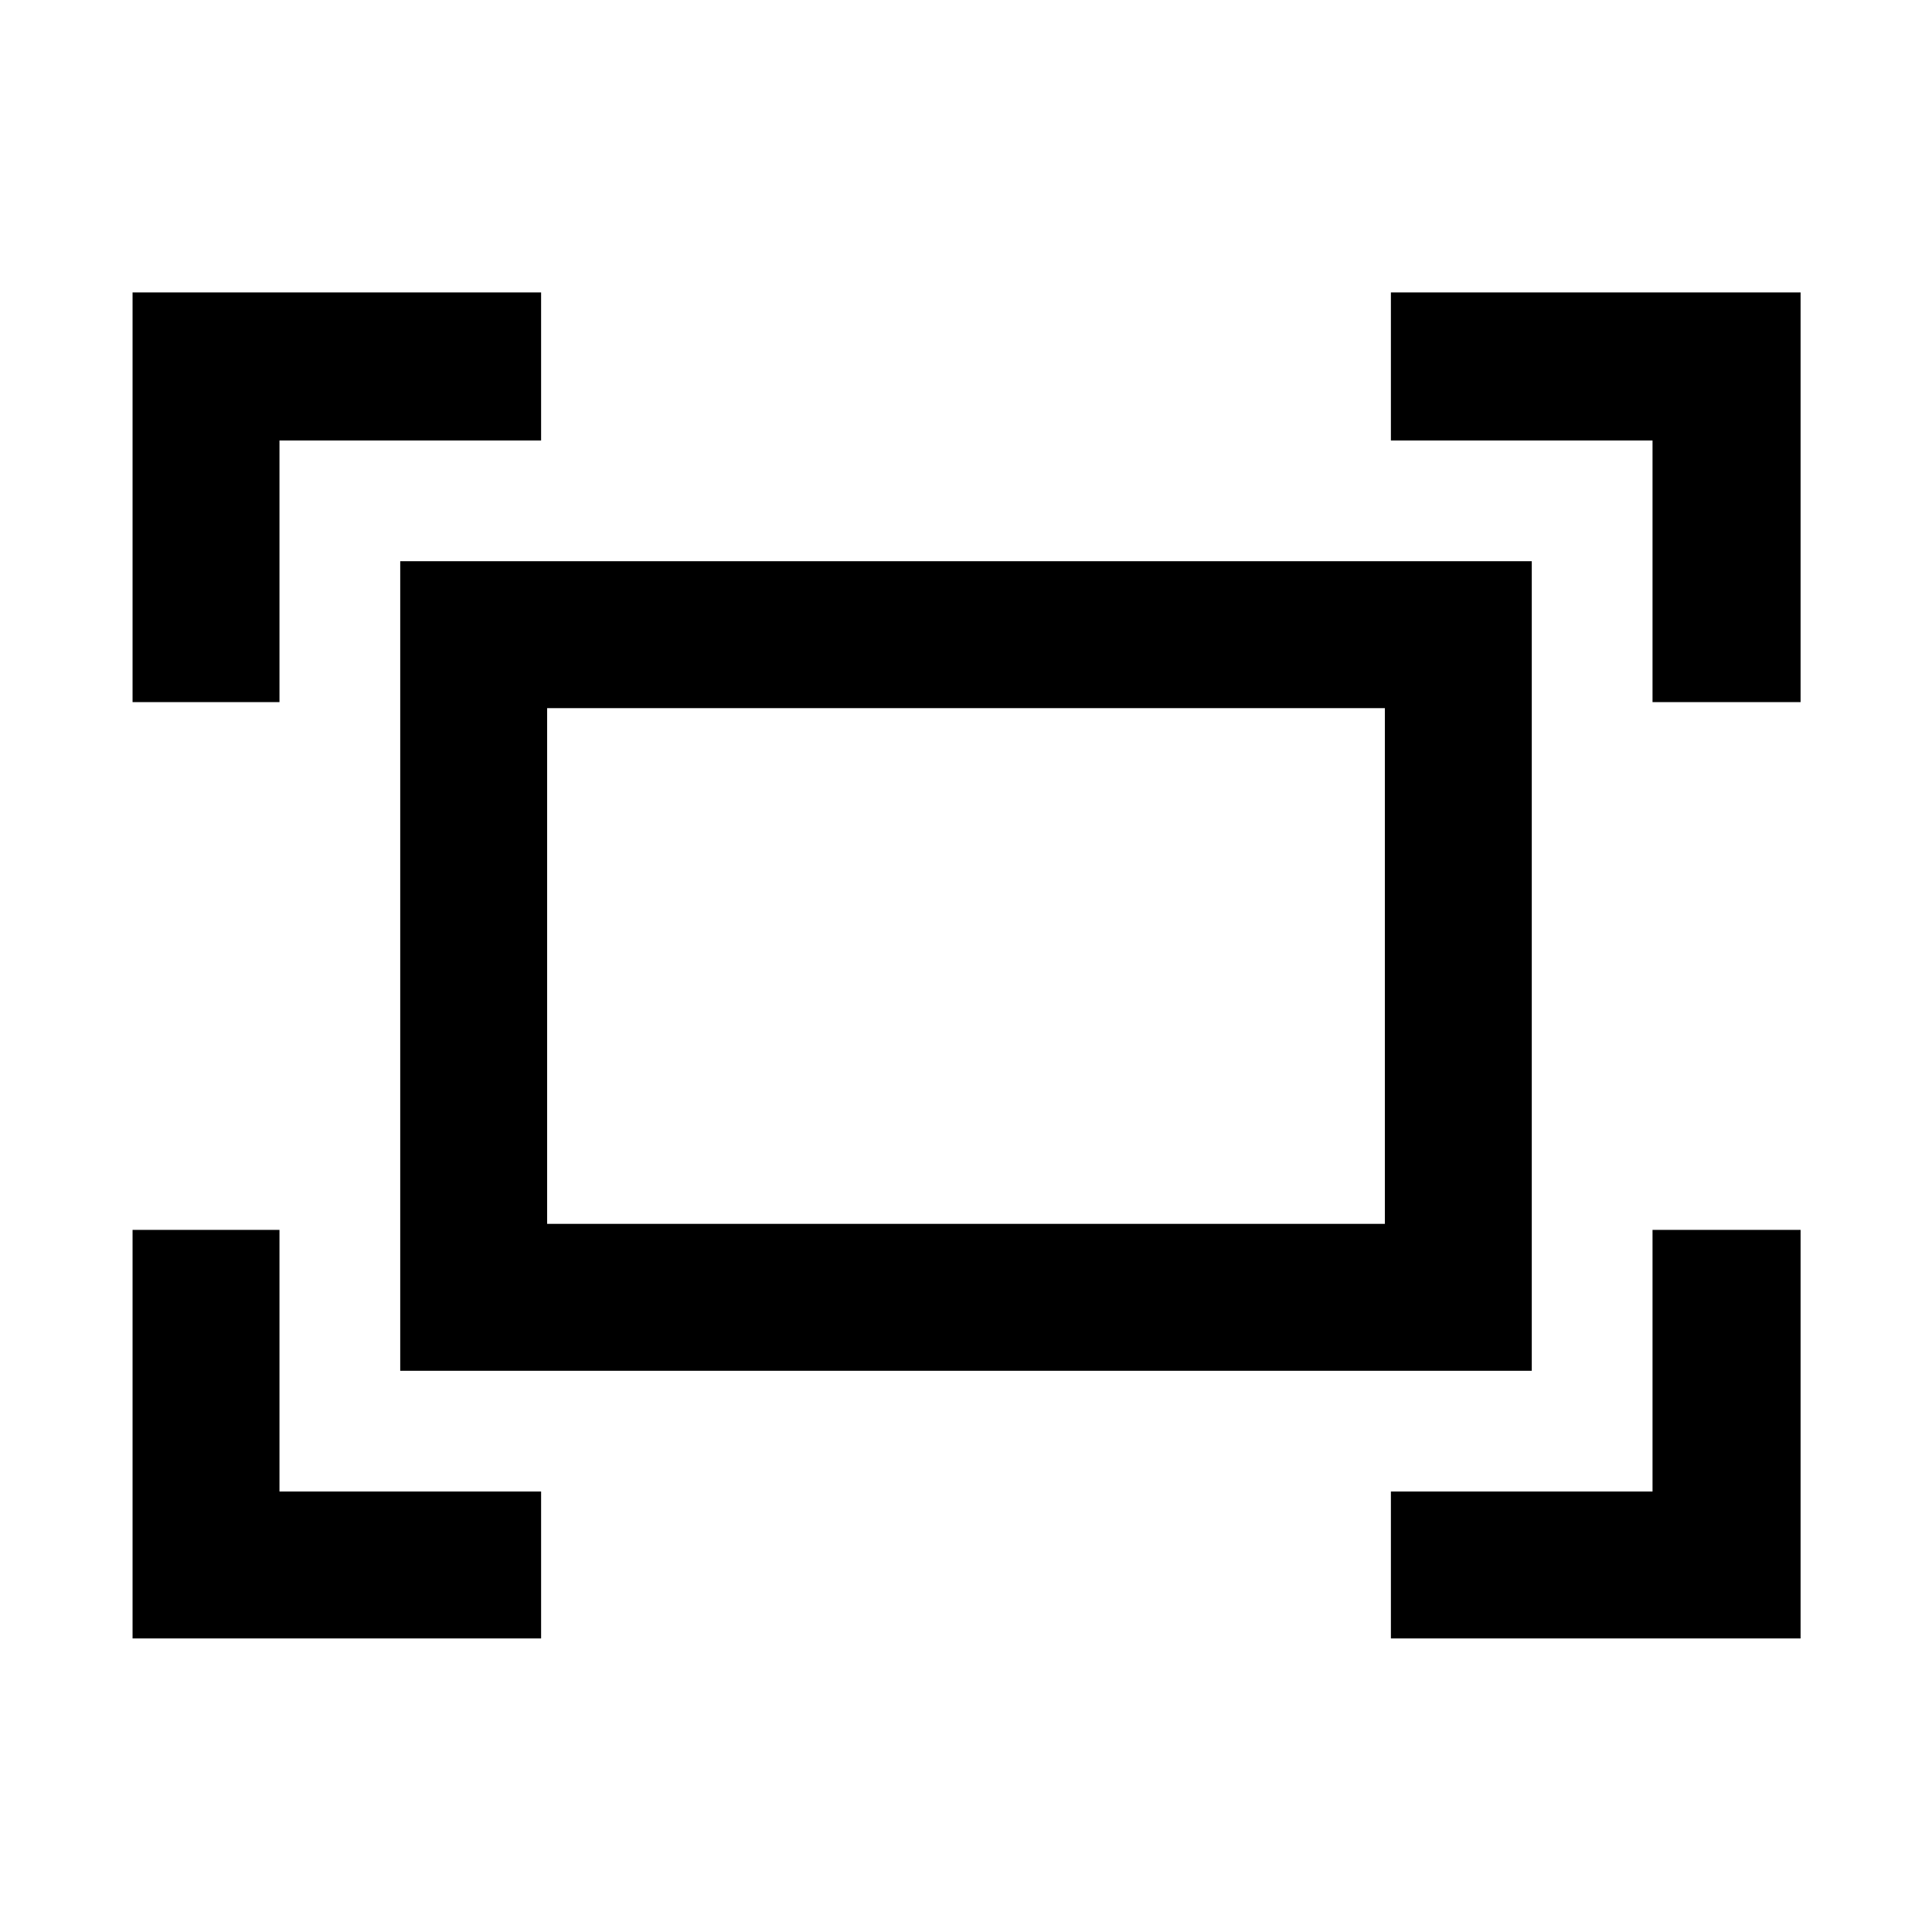 <svg xmlns="http://www.w3.org/2000/svg" width="48" height="48" viewBox="0 -960 960 960"><path d="M821.13-611.13v-130h-130v-73.57H894.7v203.57h-73.57Zm-755.26 0V-814.7h203v73.57h-130v130h-73Zm625.26 465.26v-73h130v-130h73.57v203H691.13Zm-625.26 0v-203h73v130h130v73h-203Zm133-133v-402.26h562.26v402.26H198.87Zm73-73h416.26v-256.26H271.87v256.26Zm0 0v-256.26 256.26Z"/></svg>